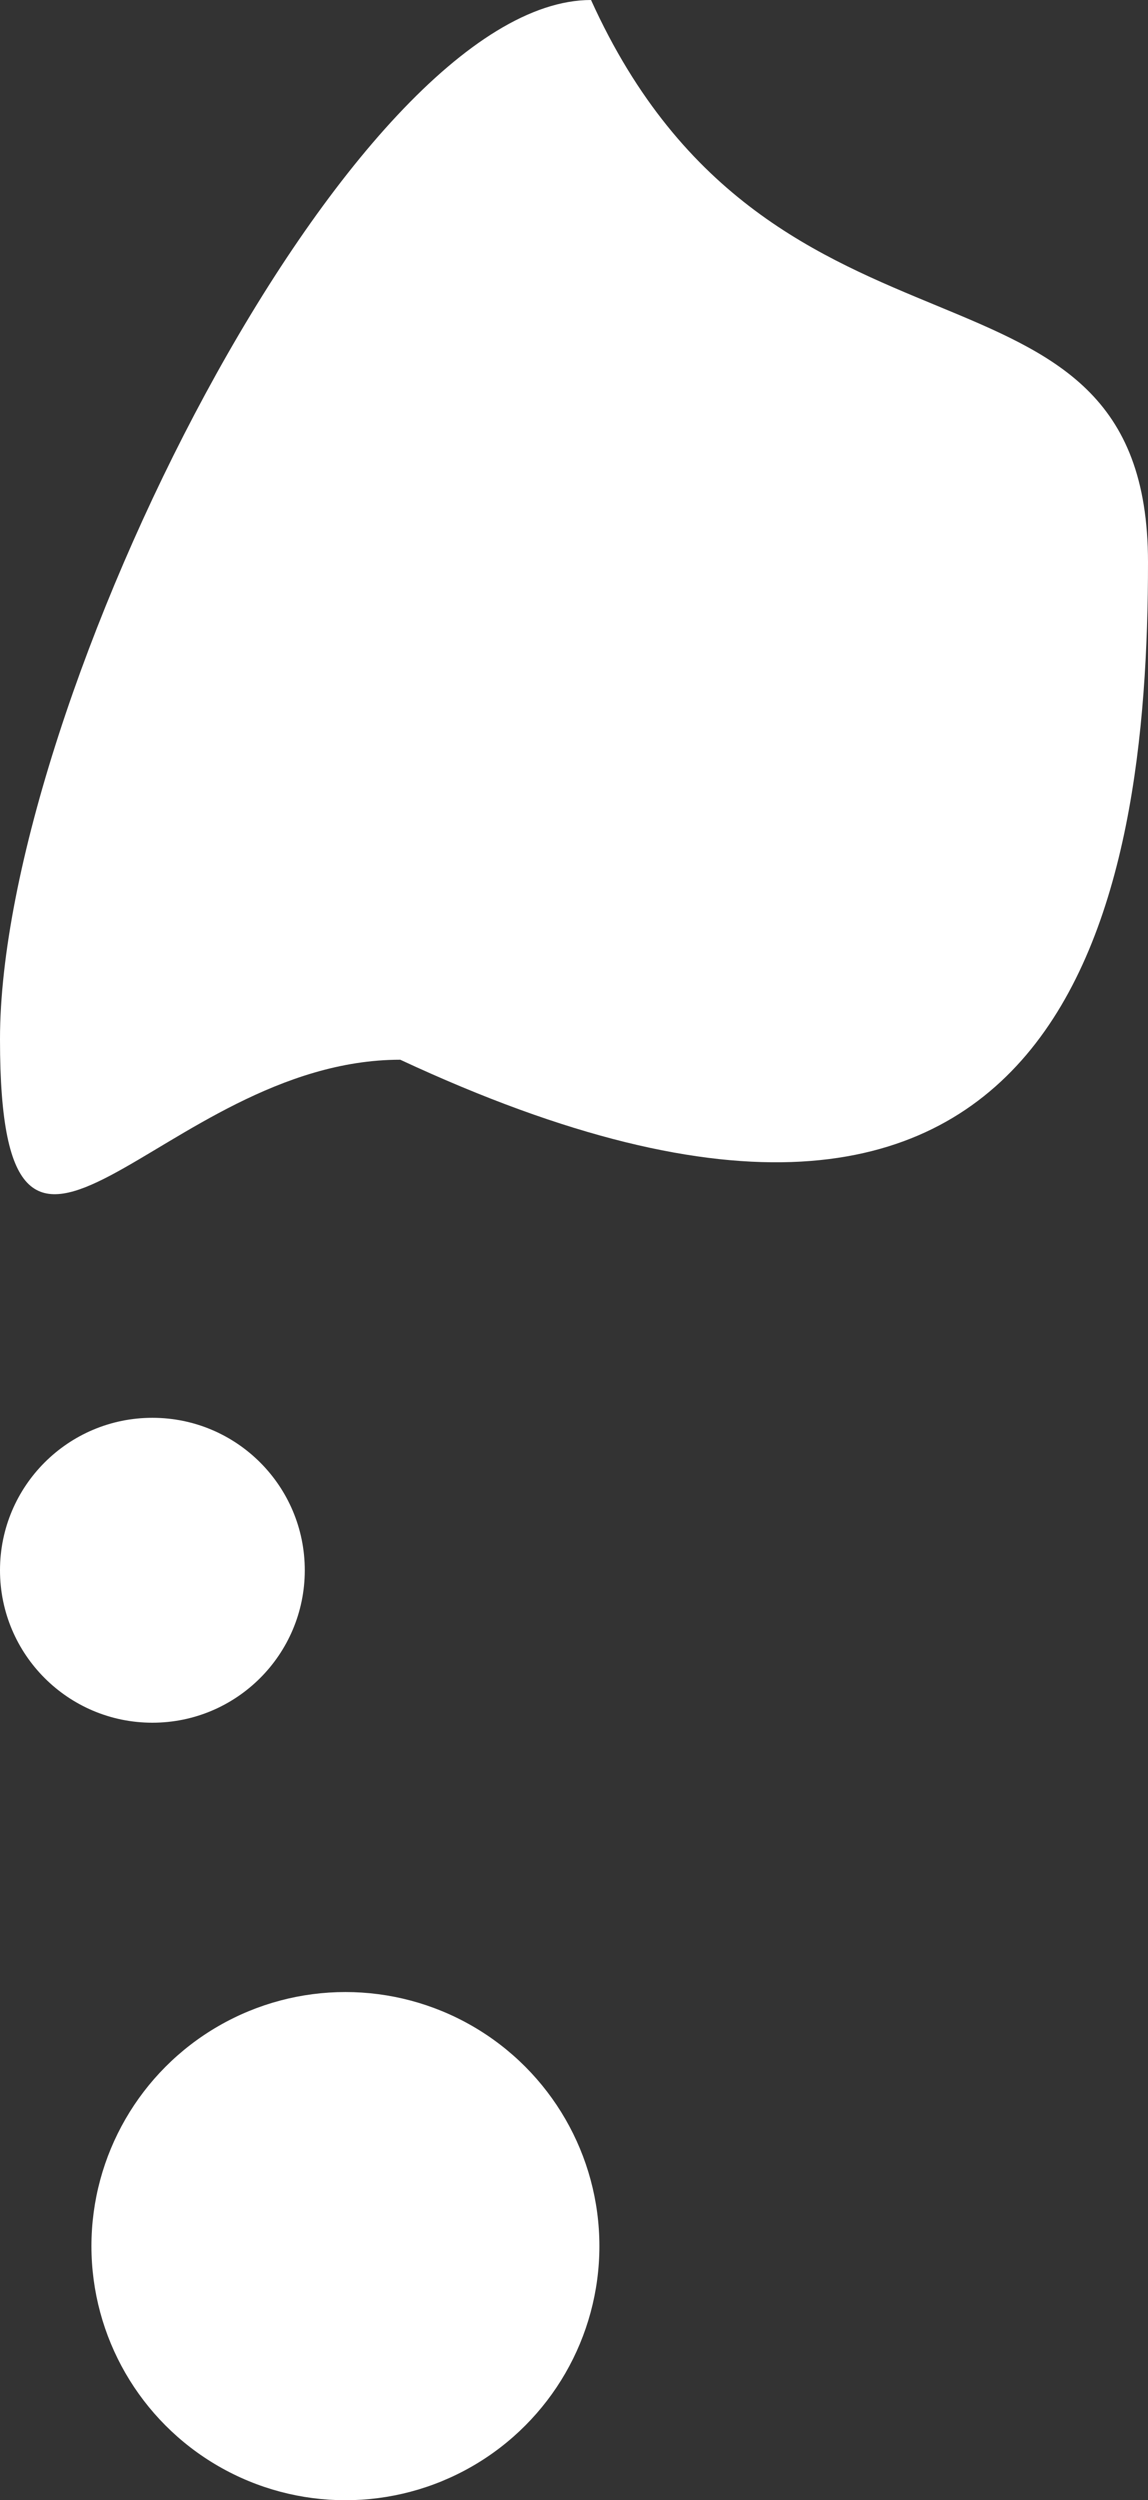 <svg width="226" height="492" viewBox="0 0 226 492" fill="none" xmlns="http://www.w3.org/2000/svg">
<rect x="0" y="0" width="226" height="492" fill="#333333" stroke="none"/>
<circle cx="68" cy="442" r="50" fill="white"/>
<circle cx="30" cy="309" r="30" fill="white"/>
<path d="M226 110.659C226 176.816 211.246 270.256 78.798 208.535C31.575 208.535 0 270.675 0 204.518C0 138.36 69.13 0 116.353 0C152.231 79.251 226 44.501 226 110.659Z" fill="white"/>
</svg>
